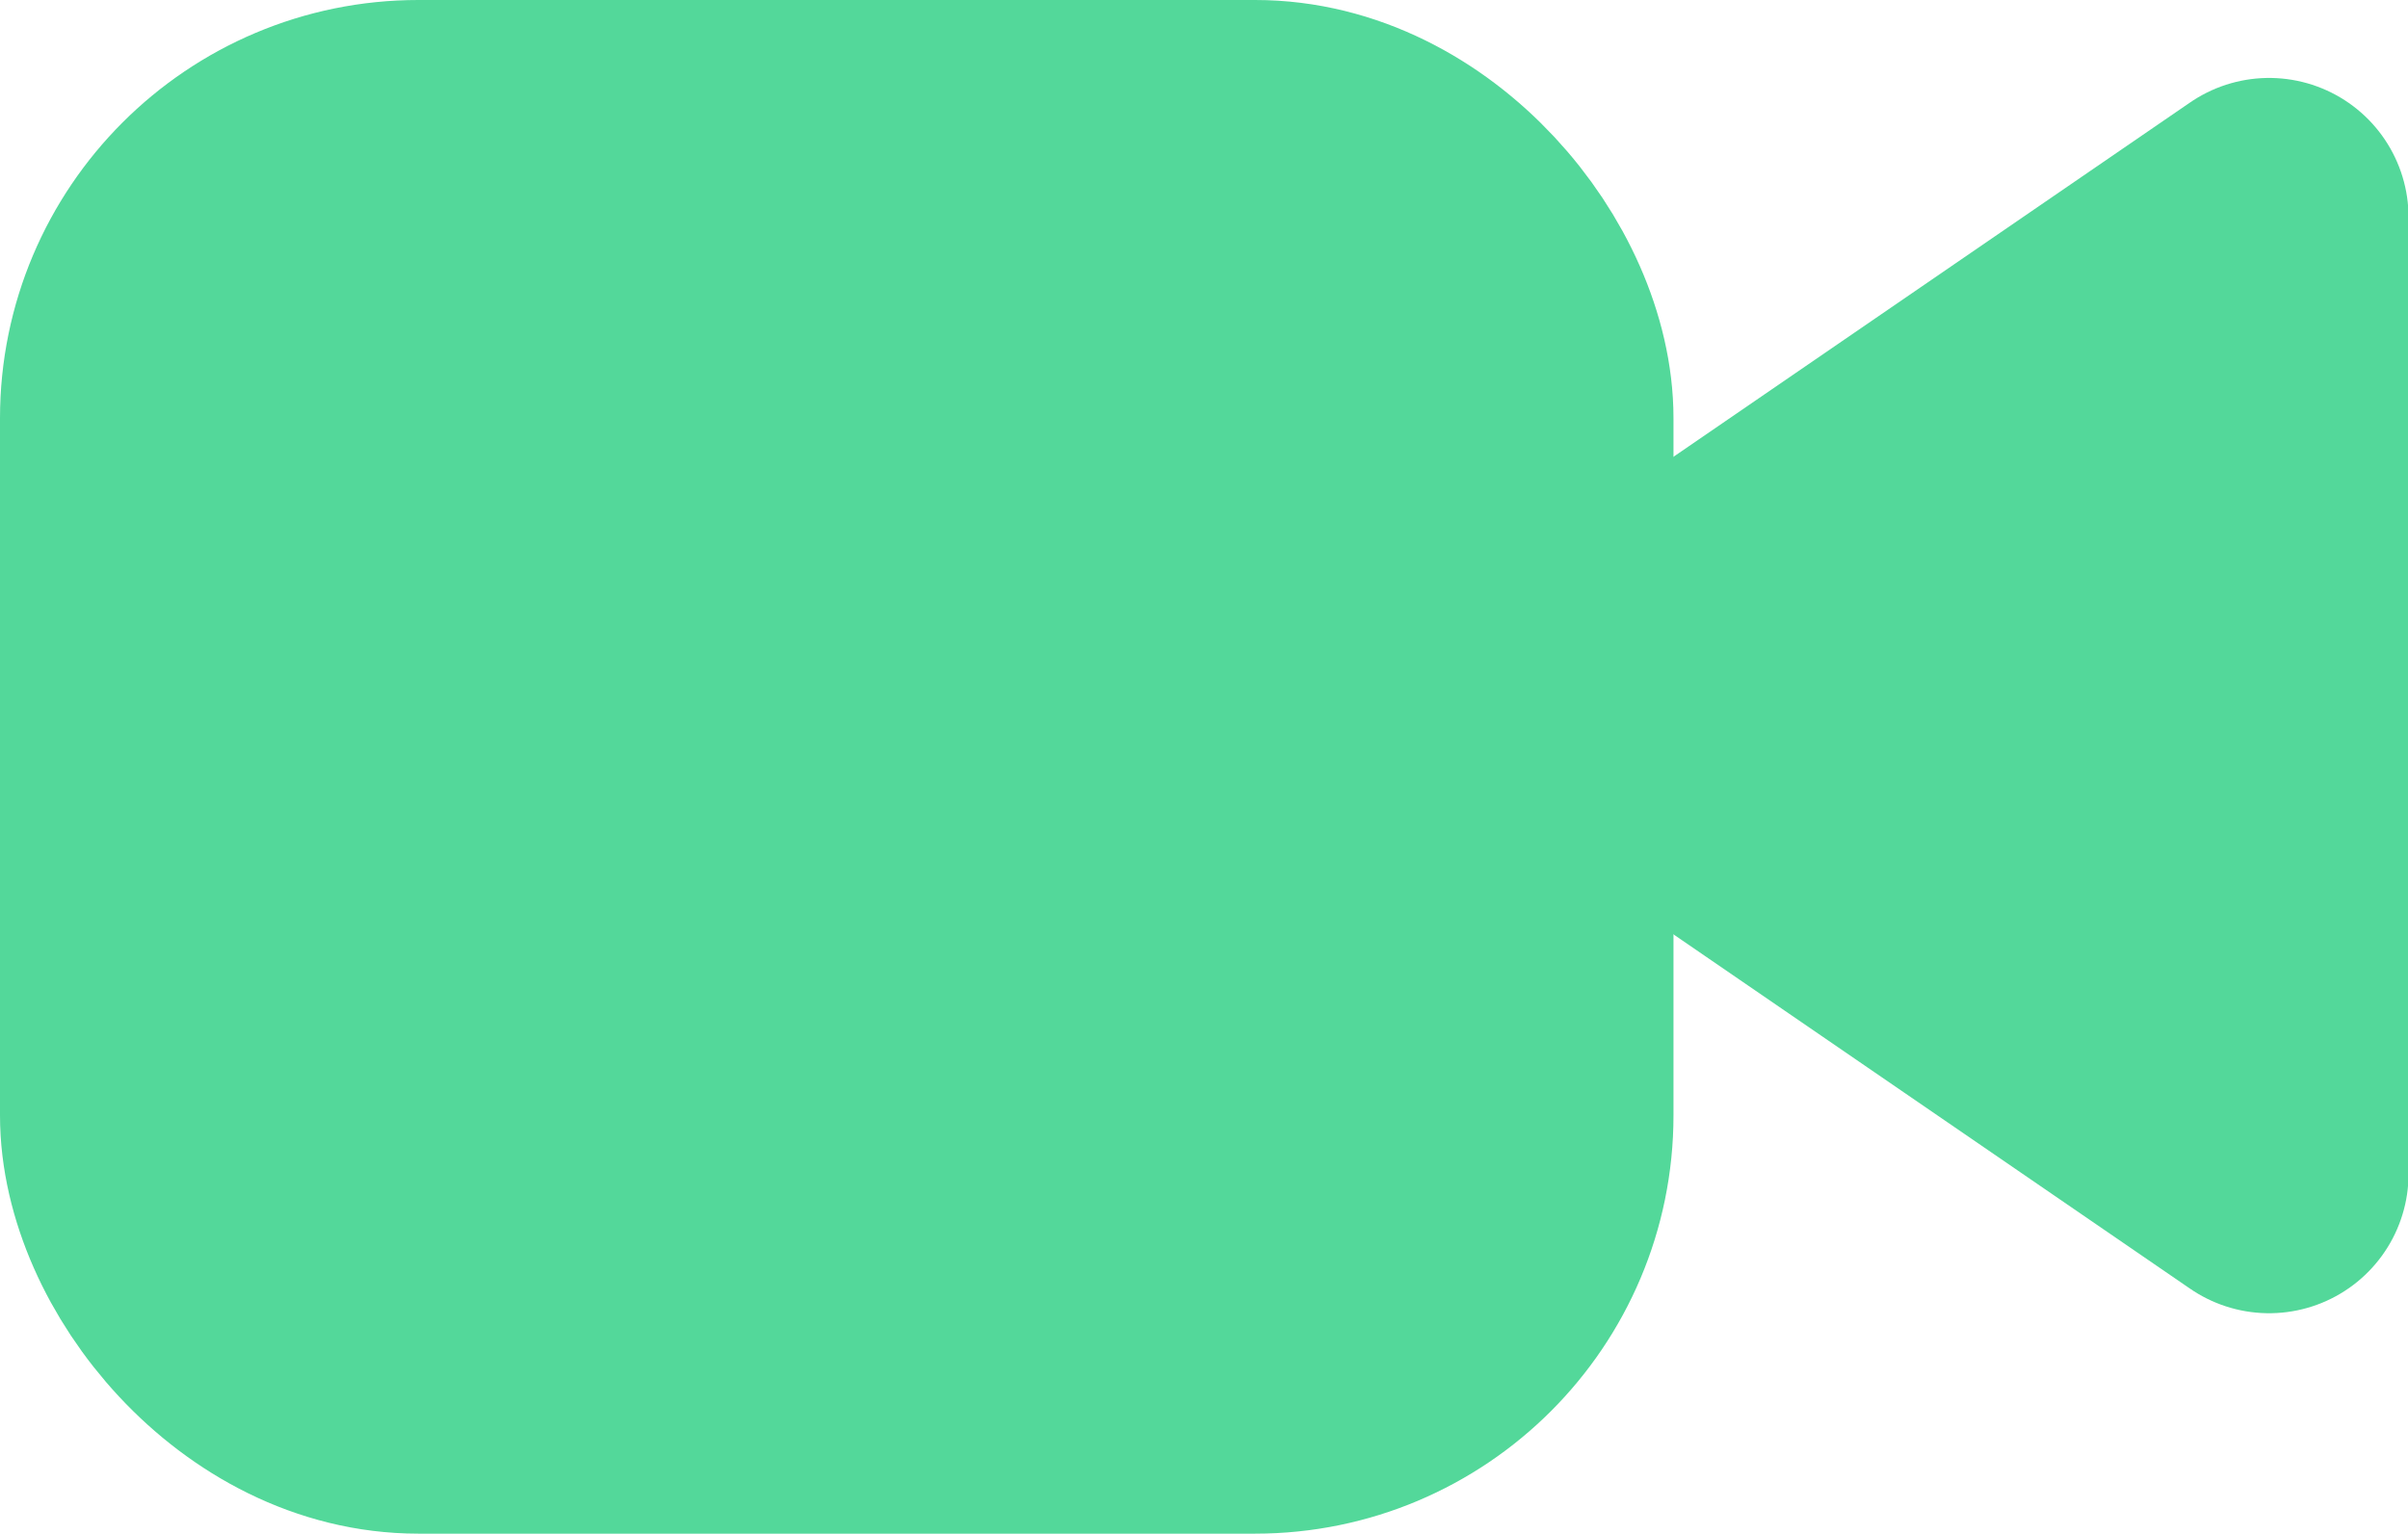 <svg xmlns="http://www.w3.org/2000/svg" width="17.267" height="11" viewBox="0 0 17.267 11">
  <g id="video_2_" data-name="video (2)" transform="translate(0.627 0.508)">
    <path id="Path_48405" data-name="Path 48405" d="M21,7l-5,3.43,5,3.43Z" transform="translate(-5.356 -5.949)" fill="#53d89a" stroke="#53d89a" stroke-linecap="round" stroke-linejoin="round" stroke-width="2"/>
    <rect id="Rectangle_10408" data-name="Rectangle 10408" width="10" height="9" rx="2" transform="translate(0.373 0.492)" fill="#53d89a" stroke="#53d89a" stroke-linecap="round" stroke-linejoin="round" stroke-width="2"/>
  </g>
</svg>
